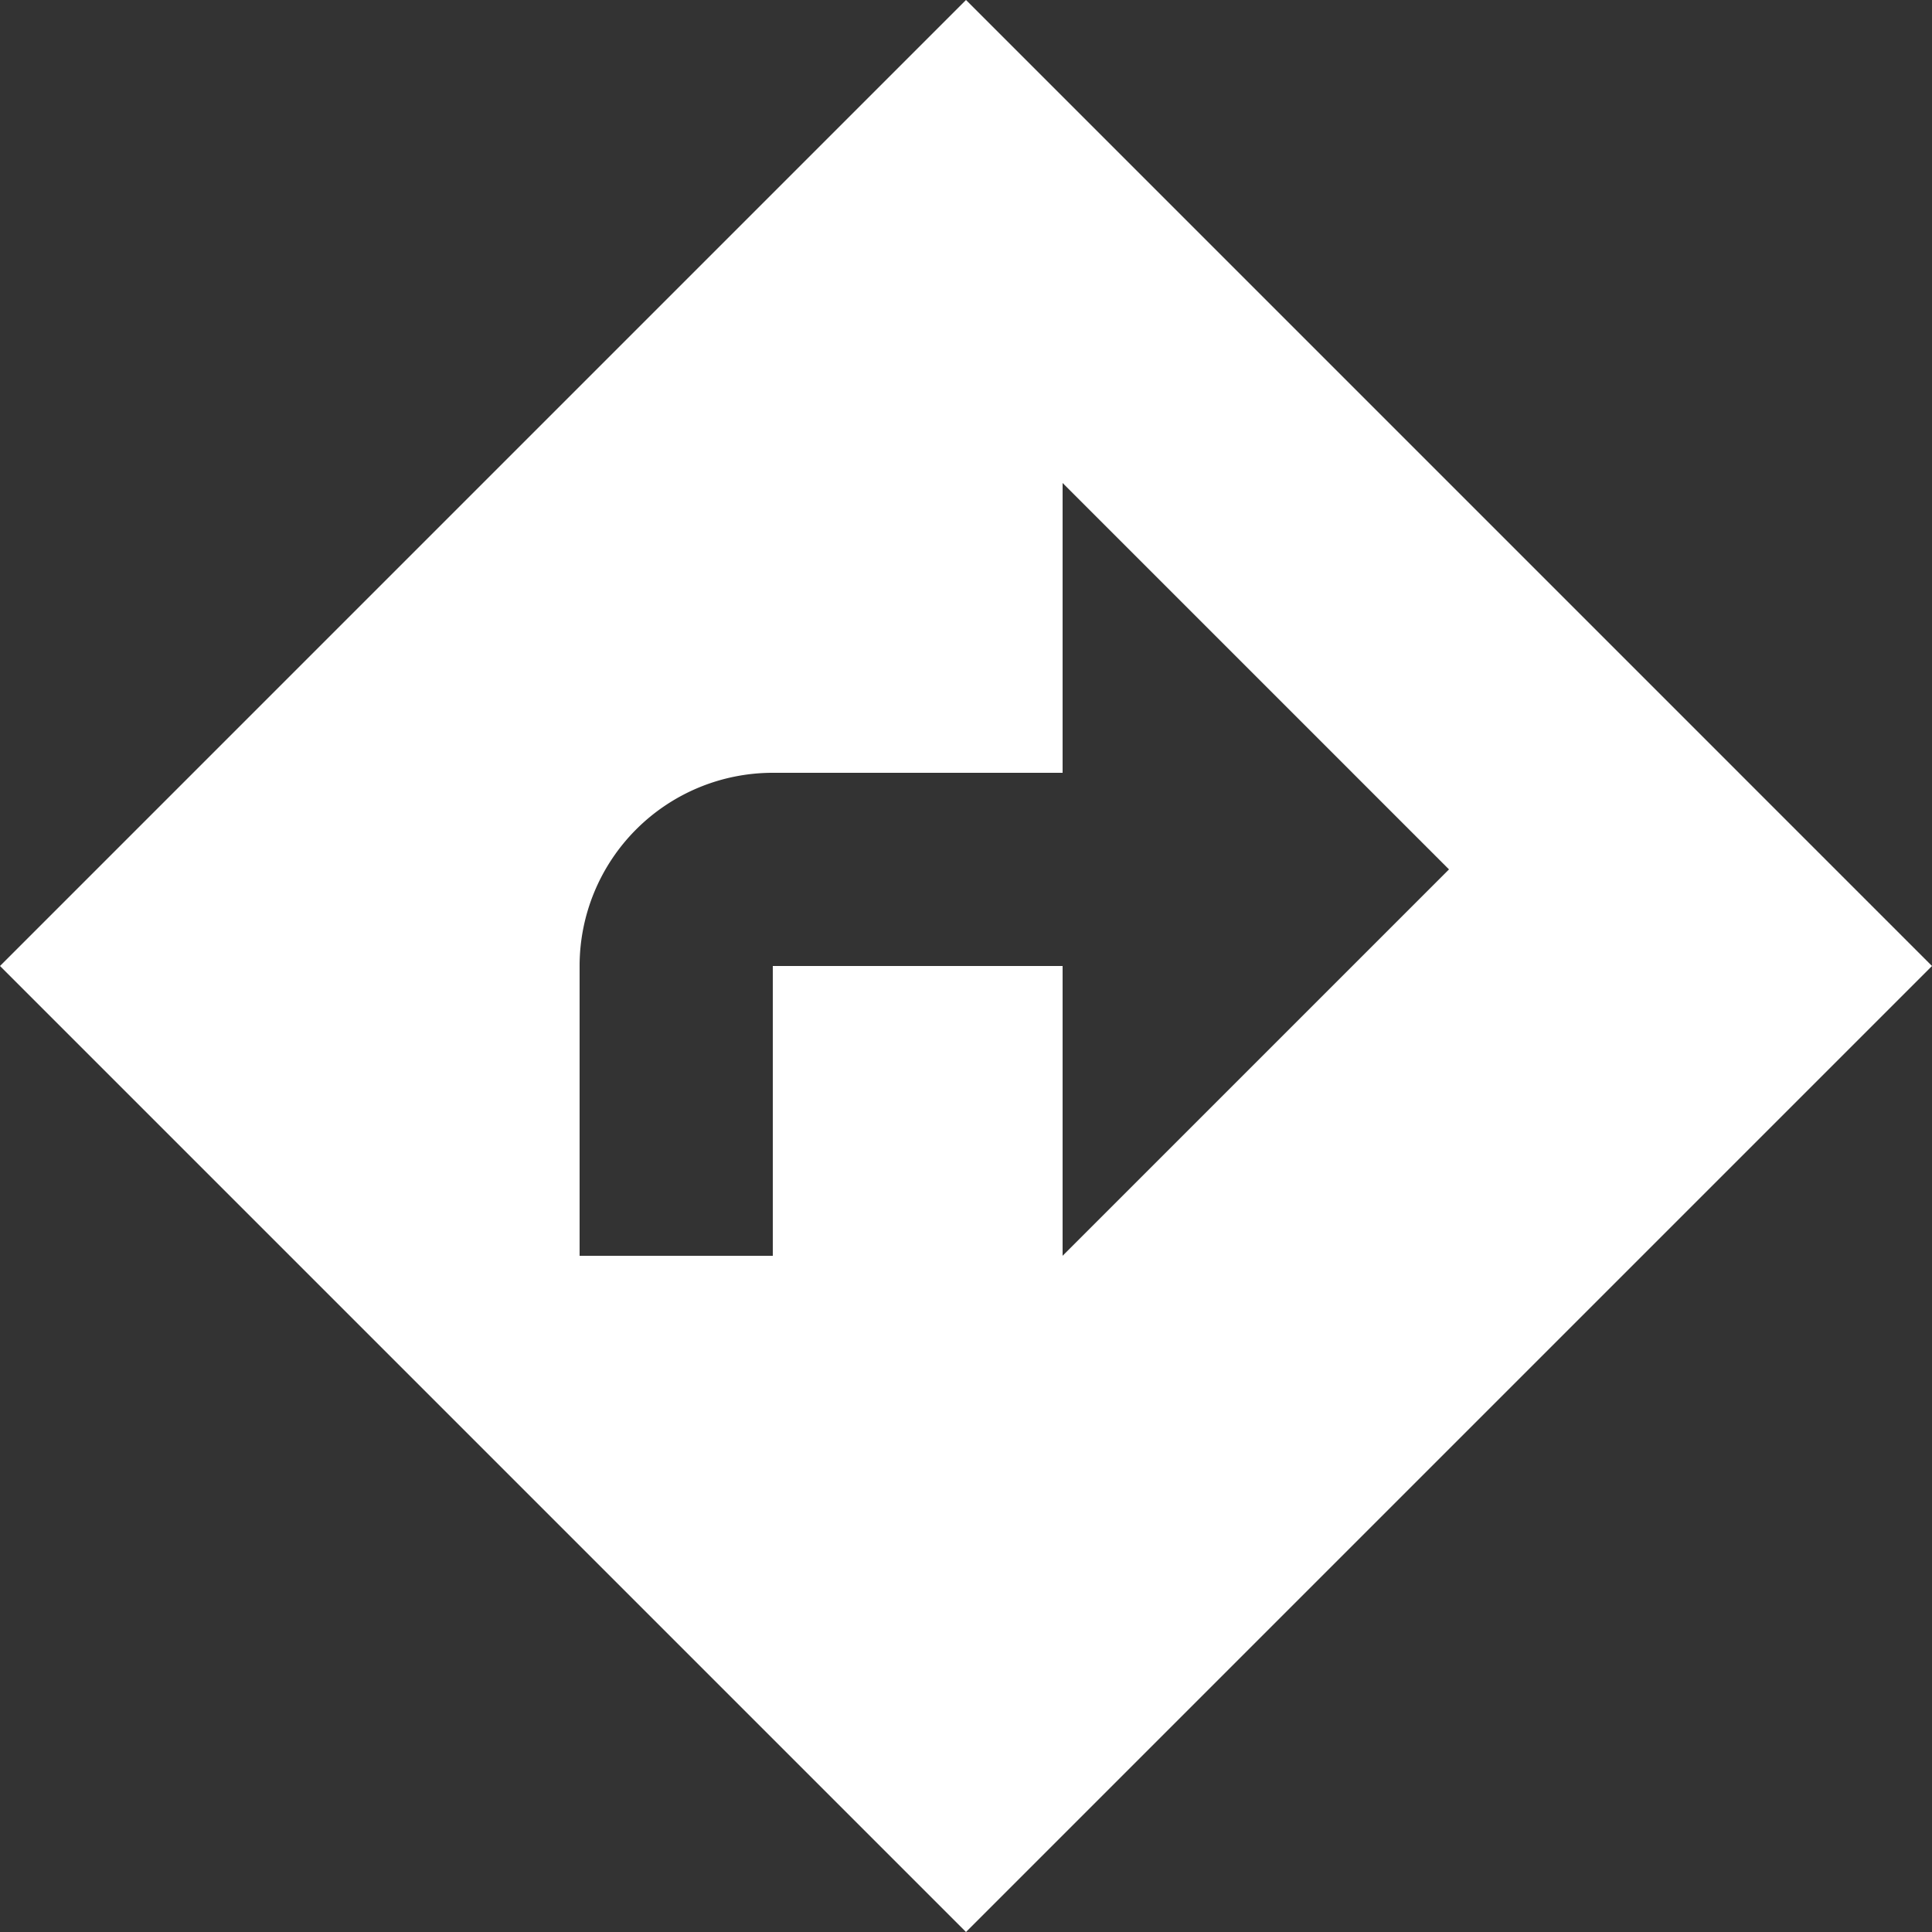 <svg xmlns="http://www.w3.org/2000/svg" viewBox="0 0 20 20"><rect x="0" y="0" width="20" height="20" fill="#333333" stroke="none"/><path fill="#fff" d="M10 0l10 10-10 10L0 10 10 0zM6 10v3h2v-3h3v3l4-4-4-4v3H8a2 2 0 0 0-2 2z"/></svg>